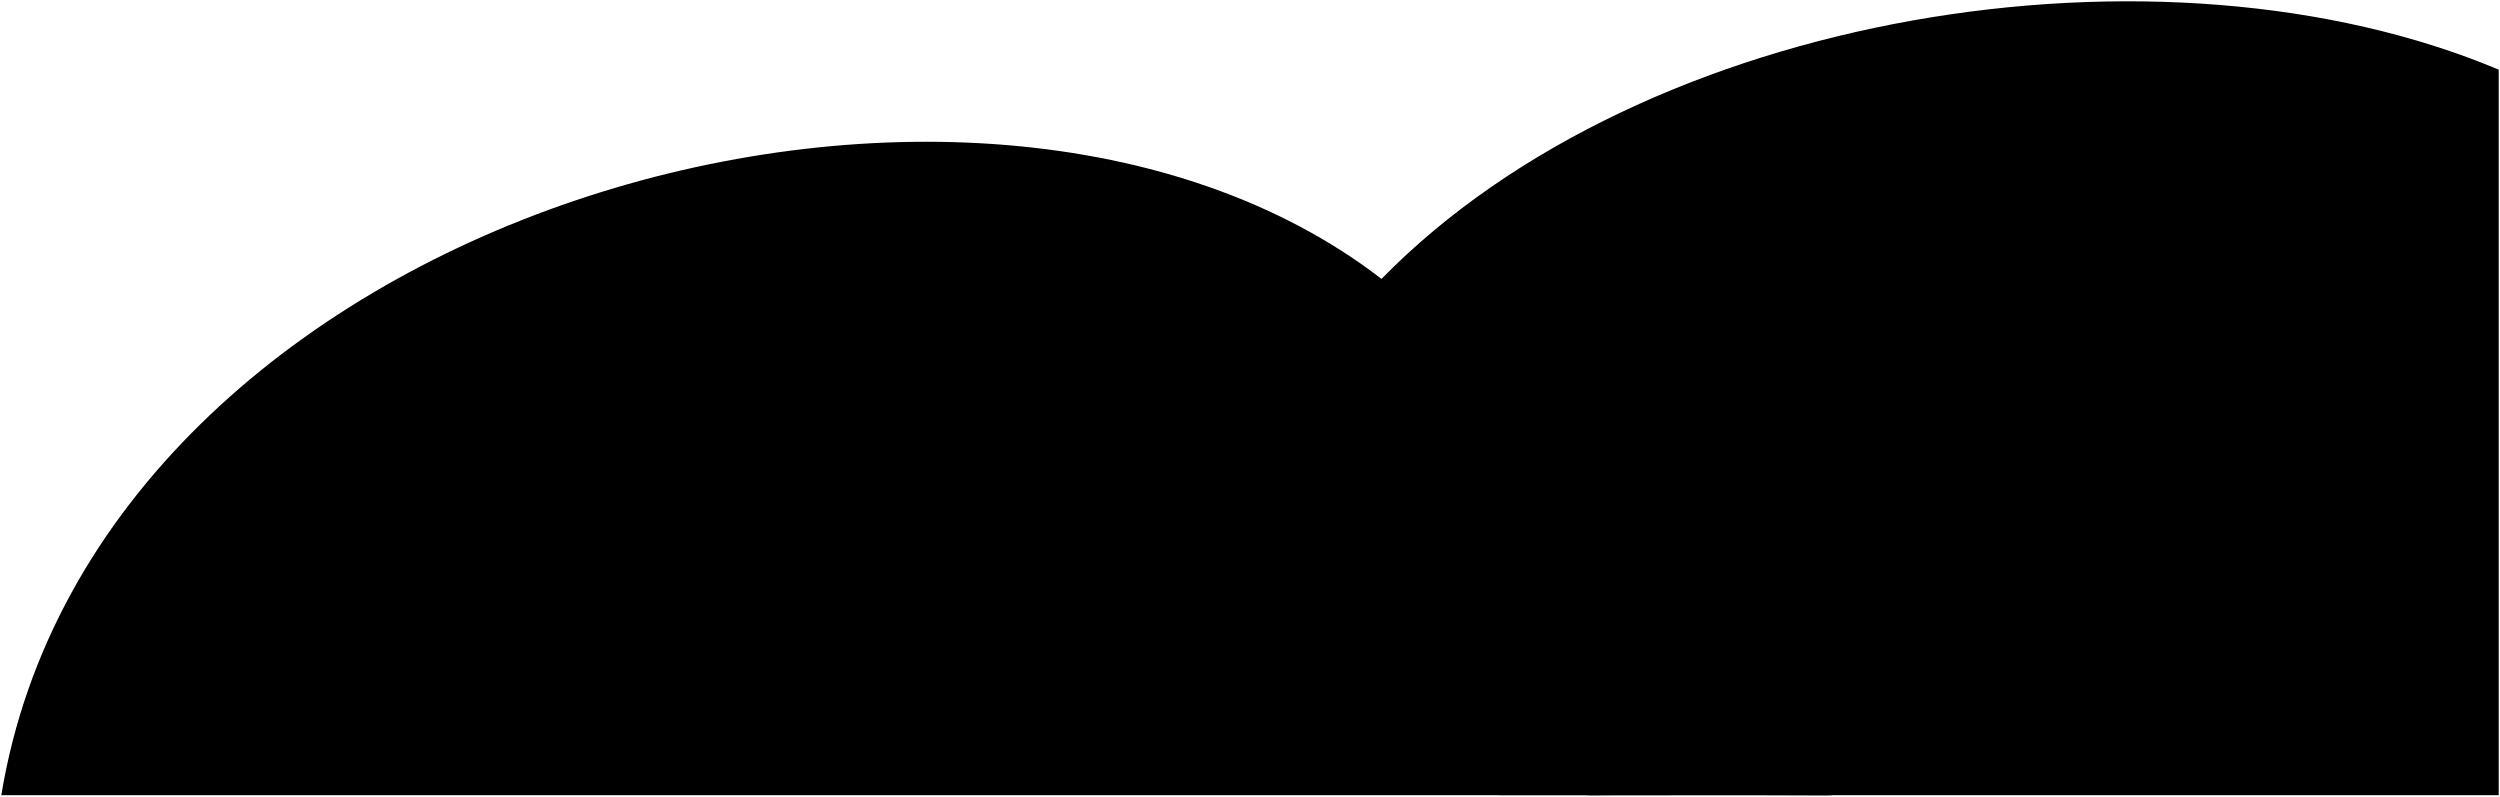 <svg viewBox="0 0 959.85 305.88">
  <path class="oceanRockDarker" d="m.5,305.3C37.42,81.43,374.06-13.44,530.41,107.08,631.39,3.93,830.14-27.55,959.35,26.74v278.57H.5Z"/>
  <g class="rockCreaseLine">
    <path d="m673.18,160.94c-5.33-3.67-11.26-5.81-17.54-7.29-3.98-.93-7.83-1.19-11.65.13-2.49.86-4.88,2.06-7.21,3.3-4.65,2.47-9.25,5.14-14.27,6.74-3.9,1.25-8.05,1.65-12.17,1.16-5.28-.64-10.53-1.54-15.71-2.76-4.24-1-8.49-1.91-12.75-2.82-5.86-1.25-11.64-1.72-17.58-.54-4.14.82-8.2,1.84-12.2,3.15-.62.2-1.04.4-1.28.97"/>
    <path d="m593.52,214.18c-1.83-.13-3.5-.91-5.15-1.54-2.25-.86-4.54-1.05-6.86-1.23-5.75-.46-10.91,1.72-16.07,3.72-4.79,1.86-9.44,4.08-14.26,5.85-4.8,1.76-9.77,1.55-14.78.64-2.99-.54-5.71-1.76-8.49-2.82-2.51-.96-5.18-1.33-7.78-1.76-3.15-.52-6.36-1.12-9.6-.82-4.52.42-9.02.74-13.52,1.71-7.47,1.61-14.38,4.61-21.41,7.34-.81.32-1.48.82-2.03,1.48"/>
    <path d="m389.08,201.79c-2.98-1.49-6.22-2.2-9.43-2.95-5.25-1.22-10.41-.53-15.53.9-3.58,1.01-7.22,1.92-10.91,2.15-5.42.33-10.83.59-16.11-1.69-4.05-1.75-8.41-2.67-12.91-1.21-3.28,1.06-6.43,2.42-9.59,3.75-.43.18-.82.48-1.31.52"/>
    <path d="m589.27,108.45c-2.46-1.05-4.98-1.11-7.58-.57-3.17.66-5.96,2.31-9.03,3.23-3.78,1.13-7.38,1.15-11.12-.03-1.84-.58-3.75-1.04-5.72-1.17-1.44-.09-2.75.33-4.07.76"/>
  </g>
  <g class="kelpBack">
    <path d="m669.86,257.43c-3.55-3.8-5.21-8.3-5-13.49.04-.92.06-1.85,0-2.77-.42-6.75-3.17-12.67-6.66-18.29-1.63-2.63-2.38-5.49-2.34-8.51.02-1.47.06-2.96.14-4.44.08-1.36.14-2.73.38-4.06.65-3.62,1.66-7.17,2.44-10.75.64-2.96,1.18-6.06.92-9.22-.35-4.18-1.09-8.25-2.46-12.19-1.48-4.26-2.37-8.63-2.57-13.13-.21-4.71,1.31-9.22,1.65-13.86.19-2.63,1.55-5.06,1.31-7.76l.37,2.77c.89,3.03,1.66,6.09,2.71,9.08.88,2.52,2.27,4.81,3.04,7.36.72,2.37,1.23,4.74,1.52,7.21.44,3.69.53,7.41.94,11.09.2,1.8,0,3.59-.39,5.15-.83,3.32-.35,6.72-1.13,10.02-.41,1.74-.68,3.53-.82,5.35-.25,3.28.22,6.42.9,9.63.86,4.05,2.77,7.59,4.4,11.31,1.04,2.36,2.34,4.65,2.82,7.33.24,1.38,1.28,2.74,1.53,4.27l4.62,7.76c-.12-.81.38-1.38.73-2.04,2.27-4.29,3.53-8.79,2.41-13.67-1.64-7.11-.33-13.86,2.2-20.53,1.25-3.3,2.66-6.59,2.96-10.16.13-1.59.05-3.22.12-4.8.09-2.06.02-4.1-.32-6.1-.5-3.01-1.01-6.01-1.06-9.06-.04-2.53.02-5.06.34-7.58.44-3.39,1.14-6.65,2.54-9.82,1.24-2.81,3.6-4.84,4.75-7.71.63-1.59.51-3.36,1.42-4.83l.37.74c1.04,1.57,1.21,3.42,1.43,5.18.55,4.36.74,8.76,0,13.11-.48,2.83-1.58,5.52-2.75,8.13-2.25,5.01-2.71,10.2-1.8,15.53.53,3.11,1.57,6.14,1.95,9.25.52,4.22,1.14,8.42,1.12,12.75-.02,6.9-2.25,13.04-4.75,19.23-1.51,3.75-2.56,7.61-3.24,11.63-.67,3.97-.19,7.9-.46,11.85-.19,2.72-.98,5.3-1.56,7.93-.06.28-.12,1.11-.86,1.12h-13.86Z"/>
  </g>
  <g class="kelpFront">
    <path d="m677.99,258.72c.06-.31.06-.64.19-.92,2.08-4.46,2.36-9.28,2.52-14.05.16-4.81-.87-9.56-2.02-14.22-.99-4.02-.53-7.95.29-11.83.93-4.42,2.37-8.74,3.42-13.15.38-1.6.48-3.33.37-4.98-.33-4.96-2.07-9.6-3.71-14.22-1.8-5.06-2.37-10.01-.54-15.19,1.33-3.76,2.87-7.47,3.56-11.45,1.09-6.26-.15-12.29-1.68-18.3-1.22-4.79-2.39-9.59-2.04-14.6.04-.58.13-1.19-.36-1.66,0,0-.42-.06-1,1.45-1.9,4.94-3.37,10.01-5.08,15.01-.86,2.5-1.07,5.17-1.61,7.73-1.02,4.93.28,9.46,1.41,14.07,1.38,5.6,1.49,11.27.11,16.81-1.69,6.83-2.84,13.71-3.01,20.72-.06,2.69.71,5.4,1.77,7.95.98,2.36,2.31,4.6,2.59,7.21.5,4.79.25,9.42-1.97,13.89-1.58,3.19-2.37,6.63-2.41,10.32-.02,1.79-.13,3.7-.36,5.55-.37,2.9.64,5.7,1.29,8.48.4,1.73,1.3,3.34,1.98,5l6.28.37Z"/>
  </g>
  <path class="tubeWormBack" d="m276.45,305.12h22.92l2.4-40.85c.42-3.25.99-6.45.82-9.8-.2-4.21-2.18-5.41-5.46-6.02-3.2-.59-6.5-.85-9.78-.27-1.87.33-3.76.63-5.54,1.3-2.54.96-3.2,3.21-3.48,5.54-.24,1.95-.16,3.94-.22,5.91l-1.66,44.18Z"/>
  <g class="tubeWormPlume">
    <path d="m282.92,250.96c-.81-.93-1.18-2.19-1.91-3.1-2.95-3.71-3.03-7.76-1.97-12.06.66-2.68,1.41-5.34.74-8.13l.55.37c2.5,1.32,3.93,3.87,6.27,5.38.23.15.26.59.38.9l-.74-1.48c.49-.4.34-.96.37-1.48.17-3.48,1.16-6.72,2.77-9.8l.37-.55c-.32,2.06.93,3.7,1.74,5.32,1.52,3.05,1.91,6.17,1.77,9.47l.18-1.29c.73-.23.82-.91,1.13-1.47,1.19-2.15,1.86-4.64,3.86-6.3l.37-.37c-.42,3.32.07,6.54.7,9.8.82,4.26.72,8.49-1.62,12.38-.28.47-.43,1.05-1.11,1.11l-13.86,1.29Z"/>
    <path d="m303.62,263.53c-.17-1.8-.7-3.52-.83-5.35-.24-3.41.9-6.3,2.26-9.27,1.22-2.66,3.33-4.81,4.26-7.57.76-2.27,2.62-3.87,2.62-3.87.06.37.19.74.17,1.11-.15,3.77.65,7.5.38,11.28-.03.38.03.71.37.92v2.03c-.05-1.26.8-2.08,1.49-2.95,1.84-2.29,3.88-4.36,6.64-5.55,0,0,.49-.79.22.38-.91,3.94-1.88,7.88-3.41,11.62-1.3,3.19-3.45,5.87-6.24,7.97l-7.95-.74Z"/>
    <path d="m278.66,260.76c.25-.12.55-.19.73-.38,3.59-3.7,4.77-8.34,5.21-13.3.17-1.93-.13-3.99,1.09-5.73l-.37.18c-.41-.2-.72-.22-1.12.17-1.61,1.54-3.28,3.01-4.94,4.52-.09-.19-.2-.31-.21-.44-.35-3.12-1.56-5.89-3.54-8.3-.33-.41.01-.63.02-.94l-.18,1.29c-.93,2.94-2.07,5.79-3.82,8.63-.94-1.18-1.74-2.11-2.46-3.1-.86-1.18-1.83-2.15-3.34-2.4,0,0,.64,2.89.19,5.55-.82,4.88.49,9.26,3.16,13.29.24.37.37.74.53,1.12l9.06-.18Z"/>
  </g>
  <g class="tubeWormFront">
    <path d="m302.32,260.57c-3.99,1.24-5.3,4.3-5.97,8.12-1.23,6.94-1.85,13.96-2.94,20.92-.58,3.7-.97,7.73.78,11.44.46.97.87,1.97,1.3,2.96.39.89,1.08,1.14,2.03,1.13,3.57-.05,7.15-.06,10.72,0,2.5.04,3.41-1.92,4.39-3.55,1.61-2.69,2.34-5.71,2.89-8.83.78-4.48.26-8.88-.02-13.32-.18-2.91.34-5.82,1.04-8.69.85-3.46-.14-5.25-3.29-7.04-3.35-1.9-6.98-2.76-10.73-3.31l-.18.18Z"/>
    <path d="m263.88,281.27c.06-2.03.05-4.07.2-6.1.34-4.67.12-9.37,1.94-13.9,1.13-2.81,3.29-3.27,5.63-3.43,3.26-.22,6.59-.07,9.77.59,2.19.45,3.51,2.4,4.26,4.53.99,2.81,1.16,5.75,1.54,8.68.47,3.63,1,7.25,1.29,10.91.47,5.88.19,11.64-1.94,17.18-.66,1.72-1.93,3.14-3.26,4.48-.79.79-1.64.9-2.61.9-3.57,0-7.17-.25-10.71.07-3.19.29-4.92-1.95-6.1-4.88-.12-.29-.13-.61-.19-.92l.18-18.11Z"/>
  </g>
  <path class="urchinFront" d="m384.49,284.65c1.77-3.21,3.01-6.6,4.12-10.04.73-2.25,1.16-4.65.56-7-.46-1.79-1.25-2.59-3.29-2.65-1.89-.05-2.8,1.49-4.25,2.09,0,0-.57-.47-.34-1.28.58-2.01.95-4.05,1.28-6.11.63-3.93,1.06-7.86.7-11.83-.15-1.7-.41-3.39-1.08-5-.69-1.66-3.09-2.53-4.63-1.45-2.31,1.62-3.8,3.99-5.38,6.26l-.18-.74c.25-2.9.64-5.79.7-8.69.05-2.65-.26-5.36-1.48-7.74-1.52-2.97-3.98-2.6-5.64-.73-2.65,2.98-4.85,8.47-4.85,8.47-1.71-2-1.19-4.55-1.62-6.85-.33-1.77-.92-3.43-1.75-4.96-.89-1.64-3.96-1.61-5.3,0-1.86,2.23-3.23,4.74-4.11,7.55-1.6,5.11-1.64,10.5-3.06,15.64-.16.6-.23-.11-.23-.11-.86-1.36-1.82-2.66-2.56-4.08-.7-1.36-1.76-2.16-3.15-1.78-1.54.43-2.66,1.45-3.01,3.26-.84,4.38-.48,8.67.6,12.94.16.64.25,1.24-.01,1.85,0,0-.72-.24-1.33-.7-2.43-1.82-4.77-.72-5.33,2.36-.65,3.5-.15,6.9.49,10.36.71,3.85,2.47,10.52,2.47,10.52-.98.12-1.02-.82-1.5-1.27-.97-.88-2.01-2.2-3.46-1.63-1.49.59-2.45,1.78-2.66,3.63-.51,4.59.85,8.62,2.96,12.6,1.31,2.47,3.14,4.49,4.84,6.64.58.73,1.32.93,2.22.93,14.54-.01,29.08-.02,43.62.02,1.04,0,1.88-.38,2.57-.97,2.84-2.46,5.68-4.91,7.81-8.09,1.3-1.95,2.03-4.13,2.49-6.32.57-2.72-2.32-5.42-5.3-4.27-.69.27-1.32.99-2.21.59,0,0-.4-.2.28-1.43Z"/>
  <path class="coralBrain" d="m459.09,264.08c-1.69-.6-3.18-1.56-4.62-2.6-3.44-2.48-6.85-2.8-10.77-.82-2.48,1.25-5.17,2.26-8.31,1.11-3.04-1.11-5.96.11-8.48,2.11-.63.5-.78,1.25-1.06,1.88-1.32,2.99-3.66,4.63-6.69,5.54-2.73.82-4.44,2.97-6.31,4.95-2.49,2.64-3.13,5.82-3.12,9.26.01,3.24-.56,6.28-2.38,9.08-1.87,2.89-1.45,6.85.92,8.83,1.66,1.38,3.77,1.69,5.89,1.69,22.74,0,45.47,0,68.21,0,3.82,0,7.64,0,11.46,0,2.27,0,4.21-.74,6.15-1.96,1.17-.73,1.16-1.77,1.58-2.68,1.55-3.36.8-6.64-.75-9.76-.39-.8-1.28-1.31-2.17-1.7-1.29-.58-1.75-1.41-1.16-2.95,1.81-4.69,1.02-9.03-2.17-12.93-1.36-1.66-3.42-2.05-5.2-2.92-2.2-1.08-4.21-2.23-5.94-4.06-2.59-2.73-5.71-4.7-9.75-4.49-1.05.05-2,.37-2.96.74-2.68,1.03-5.55,1.33-8.33,1.99-1.15.27-2.45-.07-3.68-.13l-.37-.18Z"/>
  <path class="coralBrainCavity" d="m467.59,291.44c1.51.16,2.52-.7,3.52-1.66,2.11-2.03,3.72-2.07,5.71,0,2.55,2.67,5.27,2.92,7.47-.53.86-1.34,1.88-2.55,2.34-4.11.81-2.76-.27-5.64-2.99-6.37-2.17-.59-3.4-2.04-4.75-3.45-1.81-1.89-3.84-2.88-6.5-2.77-3.26.13-6.52-.25-9.8-.21-3.29.04-6.01,1.28-8.49,3.2-2.61,2.02-4.77,4.5-6.65,7.2-2.07,2.96-4.74,5.09-8.33,5.68-1.93.32-3.9.34-5.92-.08-4.11-.86-4.75-4.94-1.67-7.47,1.94-1.6,3.98-2.33,6.28-1.06,1.27.7,2.49.24,3.5-.11,1.94-.68,3.22-2.37,4.05-4.19.8-1.76-.23-3.31-2.55-4.01-.92-.28-1.9-.75-2.96-.07-.83.54-1.97.29-2.73-.03-2.79-1.19-5-.08-7.03,1.57-1.83,1.49-3.76,2.73-5.93,3.7-2.74,1.22-4.21,3.79-5.92,6.08-.98,1.31-1.54,2.8-1.89,4.42-.49,2.3.44,3.94,2.07,5.37,1.91,1.67,4.31,2.32,6.66,2.92,3.83.97,7.63,2.1,11.63,2.29,2.77.13,5.24-.27,7.43-2.21,1.62-1.44,3.55-2.35,5.89-1.54.99.35,1.91.61,2.03,1.87.12,1.29.34,2.72-.6,3.65-1.09,1.08-2.42,1.94-3.82,2.66-.57.29-1.1.39-1.68.33-2.09-.21-2.83.16-3.91,2.1.33.65.95.5,1.51.5,14.66,0,29.33,0,43.99,0,1.86,0,3.31-1.09,4.56-2.12,1.45-1.19,2.91-2.62,3.21-4.73.26-1.79-.8-3.79-2.96-4.47-2.44-.77-3.86-.96-5.48,1.19-1.74,2.3-3.95,3.58-6.56,4.13-1.96.41-3.89-.45-5.71-1.24-.33-.14-.62-.36-.93-.55-1.8-1.08-2.52-1.16-3.65.4-1.66,2.28-4.16,2.84-6.53,3.6-1.13.37-2.53.2-3.48-.87-.59-.67-1-1.19-.25-2.25,1.45-2.05,1.04-3.13-1.04-4.79-.86-.69-1.96-.97-2.64-1.99-1.19-1.79-.12-3.33.45-4.81,1.18-3.03,3.54-4.77,6.79-5.19,1.11-.14,2.06.16,2.59,1.28.47.99-.05,1.64-.75,2.22-1.61,1.32-1.02,3.24.57,4.8.5.49,1.1.87,1.65,1.3l.18.37Z"/>
  <g class="coralBrainFoldLine">
    <path d="m409.37,289.04c-.48,4.47,1.52,7.67,5.19,9.96.84.52,1.61,1.14,2.55,1.55.86.37,1.36,1.19.58,2.17"/>
    <path d="m495.13,281.27c-1.29,3.07-.99,4.37,1.48,6.47"/>
  </g>
  <path class="frondBack" d="m511.59,305.12h11.37c-.63-2.39-.45-4.62-.46-6.84-.04-6.5,2.03-12.12,6.4-17.07,2.23-2.53,5.07-4.45,6.93-7.32.77-1.19,1.5-2.36,2.07-3.69.52-1.22.42-2.01-.6-2.81-1.08-.85-2.14-.69-3.14.02-1.25.88-2.17,2.2-3.89,2.42-1.79.22-2.6-.26-2.57-2.06.05-3.3,1.29-6.28,2.96-9.04,1.86-3.09,4.17-5.89,5.88-9.08.31-.58.51-1.23.75-1.84.4-1.04.38-2.14-.58-2.72-.91-.55-2-.41-2.94.31-1.08.83-1.37,2.18-2.21,3.15-.54.63-1.1,1.24-1.52,1.71-1.04-.08-1.26-.47-1.26-1.15,0-1.47.39-2.85.74-4.25.97-3.87,2.54-7.53,3.83-11.3.54-1.59,1.26-3.38.09-5.17-1.03-1.57-1.85-1.81-3.36-.93-1.77,1.03-2.66,2.72-3.27,4.47-.97,2.77-1.73,5.63-2.41,8.5-.25,1.07-.62,1.85-1.71,2-1.08.15-1.58-.73-2.26-1.41-.49-.49-.15-1.08-.64-1.58-.58-.58-.97-1.37-1.89-1.22-.9.14-1.49.55-1.93,1.61-1.02,2.44-.54,4.72.09,7.05.28,1.01.72,1.98,1.09,2.96l-5.55,55.27Z"/>
  <path class="frondFront" d="m511.59,249.67c-.8-4.99-2.04-9.84-4.24-14.42-1.32-2.75-2.87-5.27-5.75-6.64-.94-.45-1.95-1.05-2.94-.18-1.12.98-1.1,2.24-.55,3.49.34.78.73,1.6,1.3,2.21,3.74,3.99,5.75,8.79,6.84,14.06.29,1.4.24,2.68-.5,3.89-1.66-.18-2.39-1.42-2.99-2.62-.43-.85-.88-1.58-1.71-2-1.02-.52-2.15-1.06-3.12,0-.92,1.02-.99,2.17-.43,3.51.75,1.8,2.15,3.02,3.37,4.42,2.8,3.21,5.36,6.56,6.67,10.72.33,1.04,1.01,1.96,1.44,2.97.38.92.97,2.01-.19,2.74-1.14.72-2.17.07-2.72-.92-.64-1.15-1.64-1.88-2.65-2.53-1-.64-2.24-.88-3.29-.02-1.22,1-1.04,2.31-.36,3.48,1.28,2.2,2.75,4.29,4.03,6.49,2.54,4.34,3.78,9.12,4.66,14.04.64,3.58.54,7.14.33,10.73-.03.56-.23,1.11-.38,1.78,1.33.52,2.73.16,4.09.25.62.04.88-.3.93-.92.54-6.73,4.36-12.2,7.04-18.11,1.05-2.3,1.96-4.65,2.72-7.04.22-.69.69-1.65-.34-2.2-.92-.49-1.86-.16-2.56.39-1.11.86-1.42,2.29-2.04,3.49-.64,1.23-1.39,2.16-2.9,1.62-1.34-2.82.27-5.44.76-8.08.59-3.15,2.13-6.12,2.81-9.27,1.02-4.76,2.71-9.42,2.47-14.41-.04-.82-.19-1.61-.33-2.41-.26-1.47-1.09-2.22-2.45-2.17-1.21.05-2.09.79-2.61,1.98-.48,1.09-.39,2.23-.5,3.34-.11,1.11-.52,2.04-1.53,2.35-.77.23-2.03.38-1.98-1.05.03-.98-.91-1.77-.41-2.77v-.18Z"/>
  <path class="coralTube" d="m616.81,265.75c-.9-2.64-1.14-5.5.44-7.71,4.29-6.01,6.88-12.74,9.17-19.65l-10.17-3.33c-.13,3.11-1.4,5.76-3.33,8.13-.56.69-1.27,1.3-2.21,1.28-1.2-.02-1.73-1.15-1.48-2.94.69-4.76,2.47-9.28,2.52-14.23.05-4.7.57-9.38-.31-14.05l-11.09,2.59c.52,1.19.48,2.47.34,3.69-.34,2.91-.8,5.8-1.28,8.69-.15.9-.41,2.04-1.47,2.16-.98.12-1.84-.55-2.39-1.42-1.38-2.21-2.57-4.5-2.59-7.21l-8.87,3.14c-1.18,2.43-.32,4.91.28,7.18.75,2.83,1.14,5.75,2.1,8.54.68,1.99,1.08,4.07,1.7,6.09.59,1.91.48,3.61-1.02,5.08-2.8-1.11-5.23-2.45-6.21-5.44-.17-.53-.52-.82-1.11-.74l-7.58,3.88c-.35,2.64,1.1,4.83,2.13,6.98,1.24,2.57,2.74,5.12,4.74,7.23,1.83,1.92,3.74,3.86,5.92,5.33,3.66,2.46,5.09,5.88,5.32,10.04l26.43-13.31Z"/>
  <g class="coralTubeCavity">
    <path d="m584.09,224.53c1.16,1.51,2.64.58,3.87.31,1.96-.44,4.07-.92,4.93-3.39-2.23-1.22-4.26-.24-6.19.54-1.15.46-2.71.77-2.79,2.54h.18Z"/>
    <path d="m617.73,233.95c-1.46,1.17-1.5,1.33-.18,2.21,2.12,1.41,4.54,2.04,7.03,2.35.34.04,1.23.23,1.45-.49.19-.62-.09-1.22-.54-1.65-2.13-2.03-4.81-2.36-7.57-2.41h-.18Z"/>
    <path d="m607.2,212.7c-1.72.45-3.56.2-5.21,1.23-.76.48-1.07.98-1.31,1.69,3.7,2.11,9.51,1.12,10.99-1.88-1.3-.86-2.74-1.14-4.28-1.04h-.18Z"/>
    <path d="m577.62,245.23c-1.97.81-4.16,1.26-5.38,3.32-.16.27-.12.5-.17.75,2.82,1.49,7.68-.83,8.13-3.87-.78-.29-1.6-.18-2.4-.2h-.18Z"/>
  </g>
  <path class="oceanRockMediumDark" d="m600.91,273.88c-2.42-1.08-5.03-1.02-7.58-1.27-5.3-.51-10.59-.02-15.69,1.35-3.07.83-5.29,3.29-7.42,5.64-1.2,1.32-2.54,2.53-3.67,3.9-2.01,2.44-1.47,5.42-1.03,8.1.52,3.17,2.07,6.05,3.96,8.71,1.62,2.29,4.2,3.37,6.34,4.98h38.78l-13.68-31.42Z"/>
  <path class="oceanRockMedium" d="m681.32,254.29c-3.14.36-6.32.23-9.43.91-2.6.57-5.25.96-7.76,1.87-3.16,1.15-6.43.69-9.61.48-5.87-.39-11.73-1.05-17.56-1.82-4.4-.58-8.76-.47-13.13.07-2.99.37-5.8,1.51-8.49,2.78-3.52,1.66-7.1,3.32-9.81,6.25-3.05,3.3-6.29,6.46-8.99,10.03-2.17,2.87-3.96,6.33-3.15,10.09,1.53,7.11,4.76,13.32,10.62,17.99,1.98,1.58,3.96,2.4,6.5,2.39,30.38-.05,60.75-.1,91.13.04,4.2.02,7.65-1.5,10.45-4.06,3.07-2.8,6.36-5.48,8.78-8.96.76-1.09,1.28-2.32,1.89-3.49,1.32-2.53.55-5-.08-7.4-1.01-3.83-2.59-7.47-4.57-10.92-1.74-3.05-3.94-5.61-7.02-7.4-4.09-2.38-8.33-4.46-12.78-6.05-5.41-1.94-10.97-3.29-16.81-2.81h-.18Z"/>
</svg>
